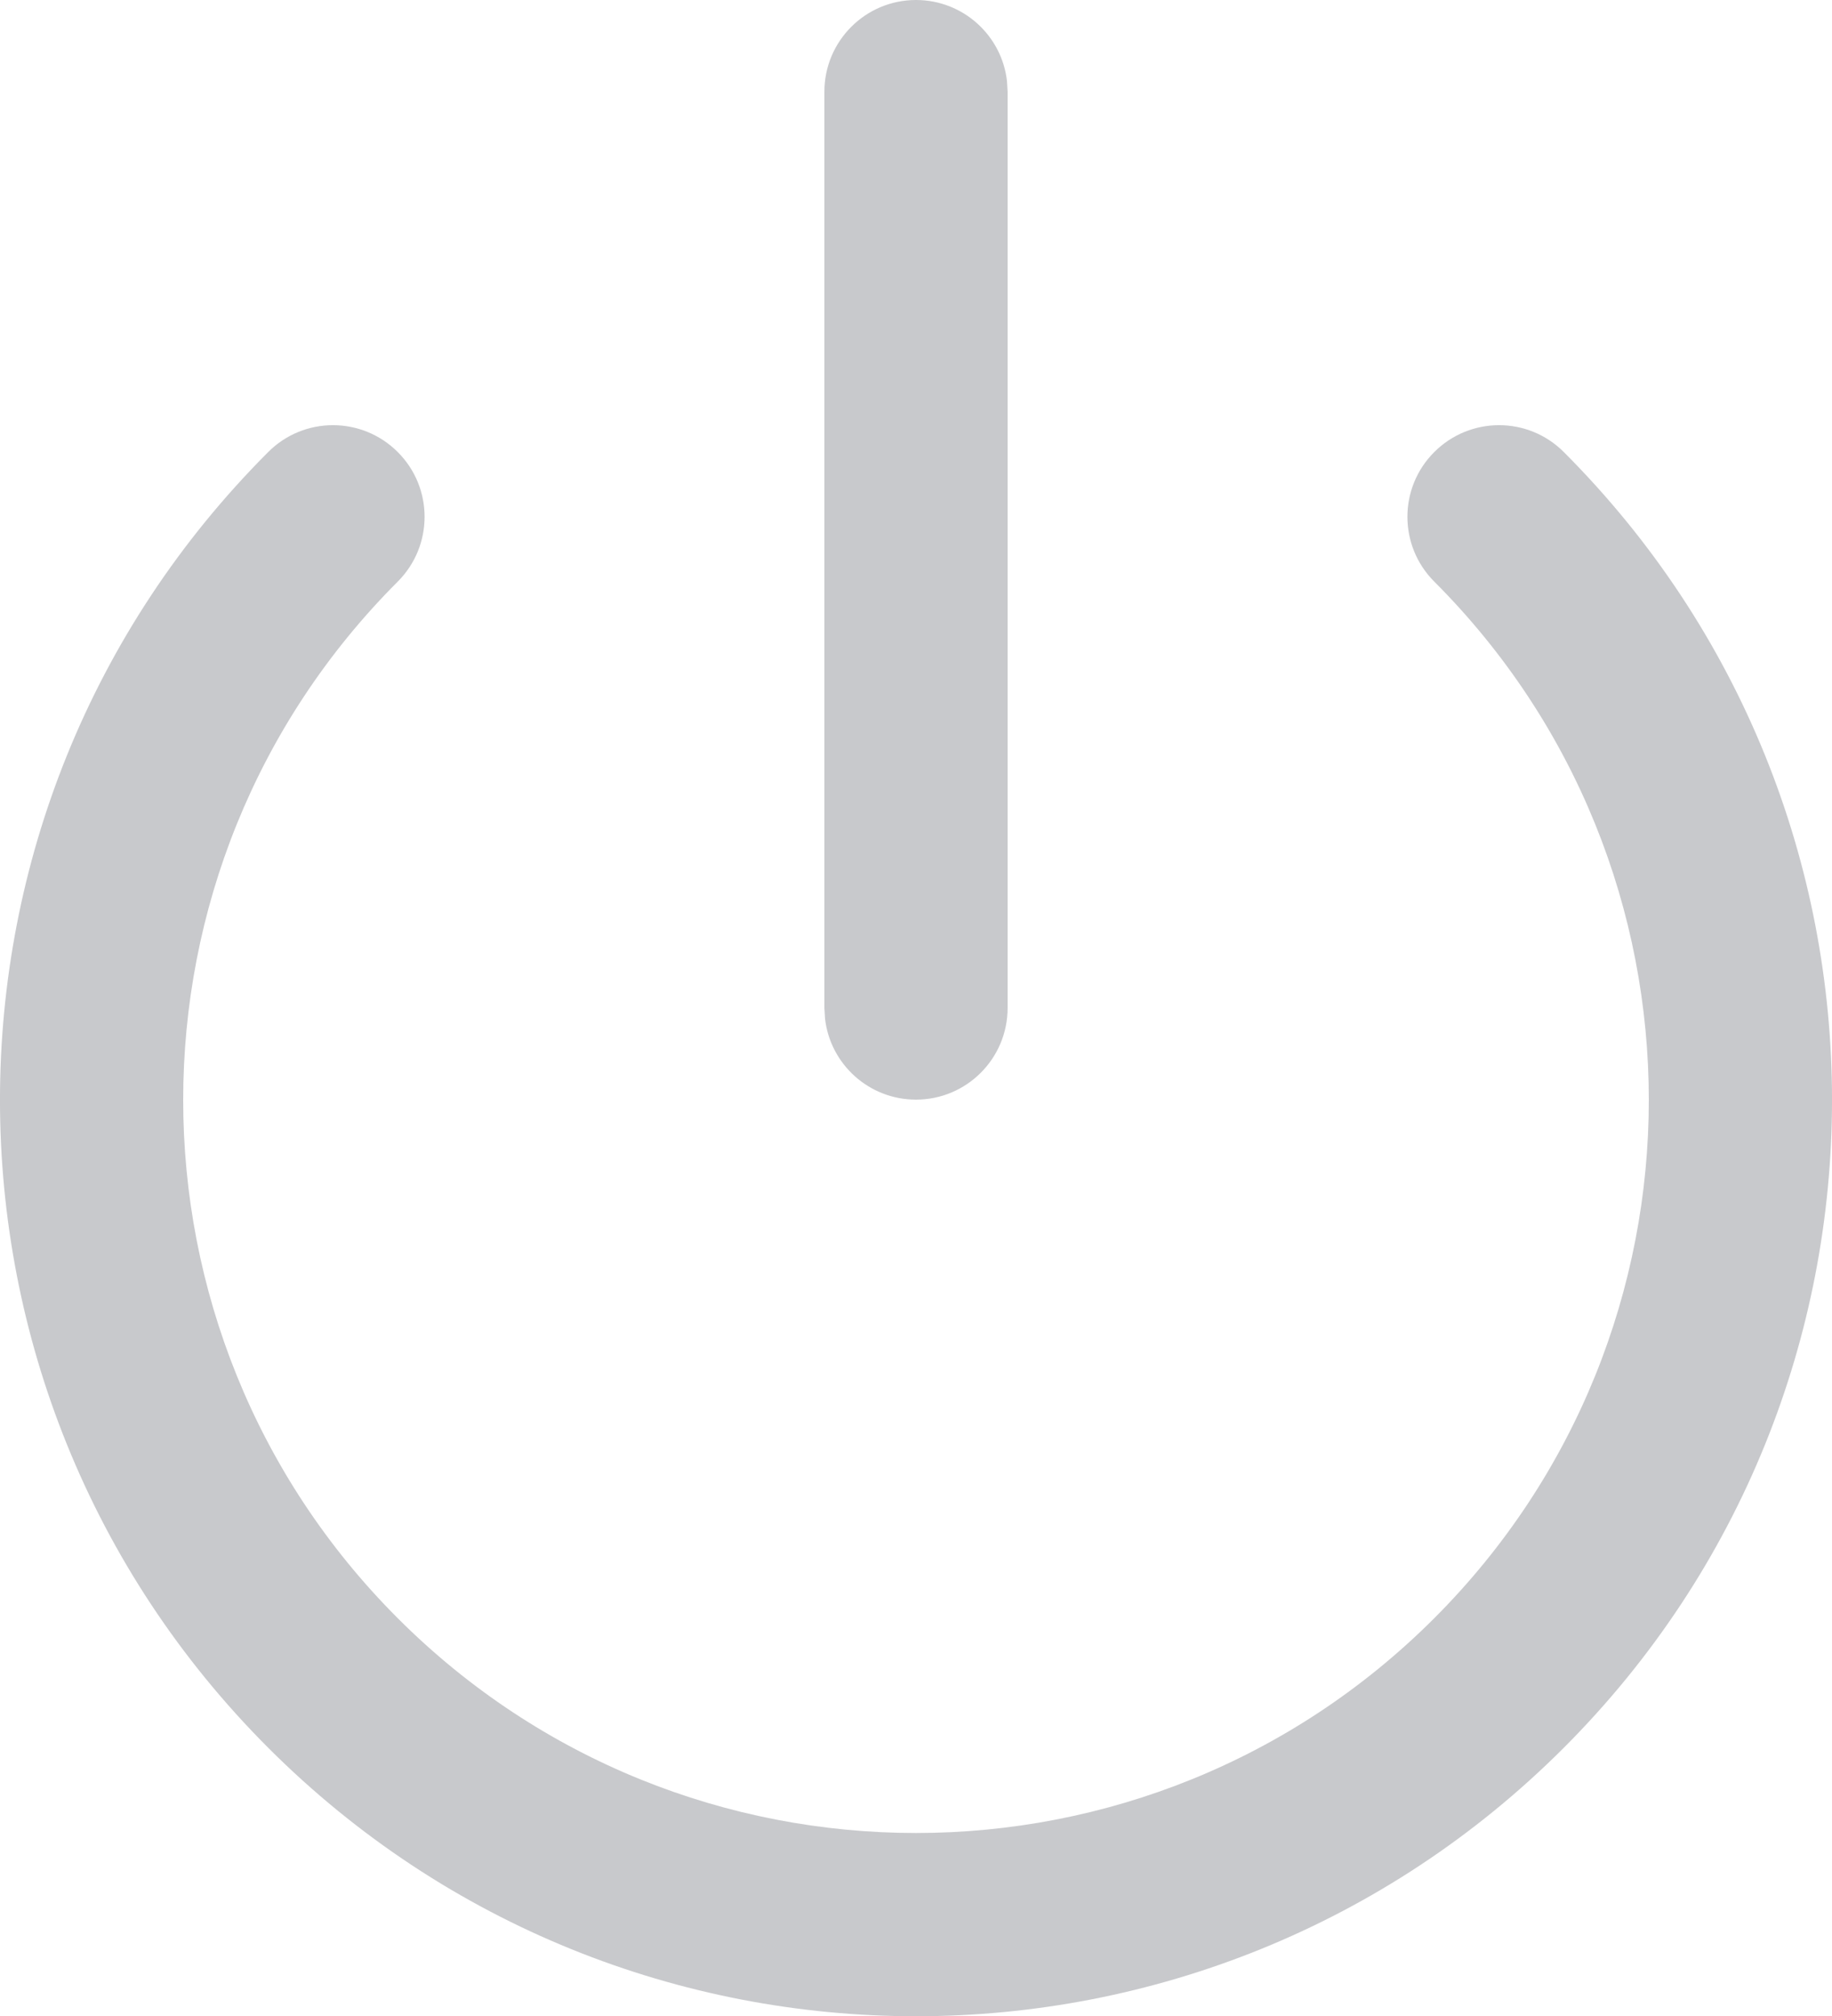 <?xml version="1.0" encoding="UTF-8"?>
<svg width="20px" height="22px" viewBox="0 0 20 22" version="1.1" xmlns="http://www.w3.org/2000/svg" xmlns:xlink="http://www.w3.org/1999/xlink">
    <!-- Generator: Sketch 61.2 (89653) - https://sketch.com -->
    <title>icon</title>
    <desc>Created with Sketch.</desc>
    <g id="Page-1" stroke="none" stroke-width="1" fill="none" fill-rule="evenodd">
        <g id="Dashboard" transform="translate(-27, -386)" fill="#C8C9CC" fill-rule="nonzero">
            <g id="Side-navigation">
                <g id="Links" transform="translate(10, 100)">
                    <g id="Link-6" transform="translate(0, 270)">
                        <g id="Icon" transform="translate(15, 15)">
                            <path d="M4.928,5.933 C5.318,5.542 5.951,5.542 6.342,5.933 C6.733,6.323 6.733,6.956 6.342,7.347 C3.219,10.471 3.219,15.536 6.343,18.66 C9.468,21.784 14.532,21.784 17.657,18.66 C20.781,15.536 20.781,10.471 17.658,7.347 C17.267,6.956 17.267,6.323 17.658,5.933 C18.049,5.542 18.682,5.542 19.072,5.933 C22.977,9.839 22.976,16.17 19.071,20.074 C15.166,23.979 8.834,23.979 4.929,20.074 C1.024,16.17 1.023,9.839 4.928,5.933 Z M12,1 C12.513,1 12.936,1.386 12.993,1.883 L13,2 L13,12 C13,12.552 12.552,13 12,13 C11.487,13 11.064,12.614 11.007,12.117 L11,12 L11,2 C11,1.448 11.448,1 12,1 Z" id="icon"></path>
                        </g>
                    </g>
                </g>
            </g>
        </g>
    </g>
</svg>